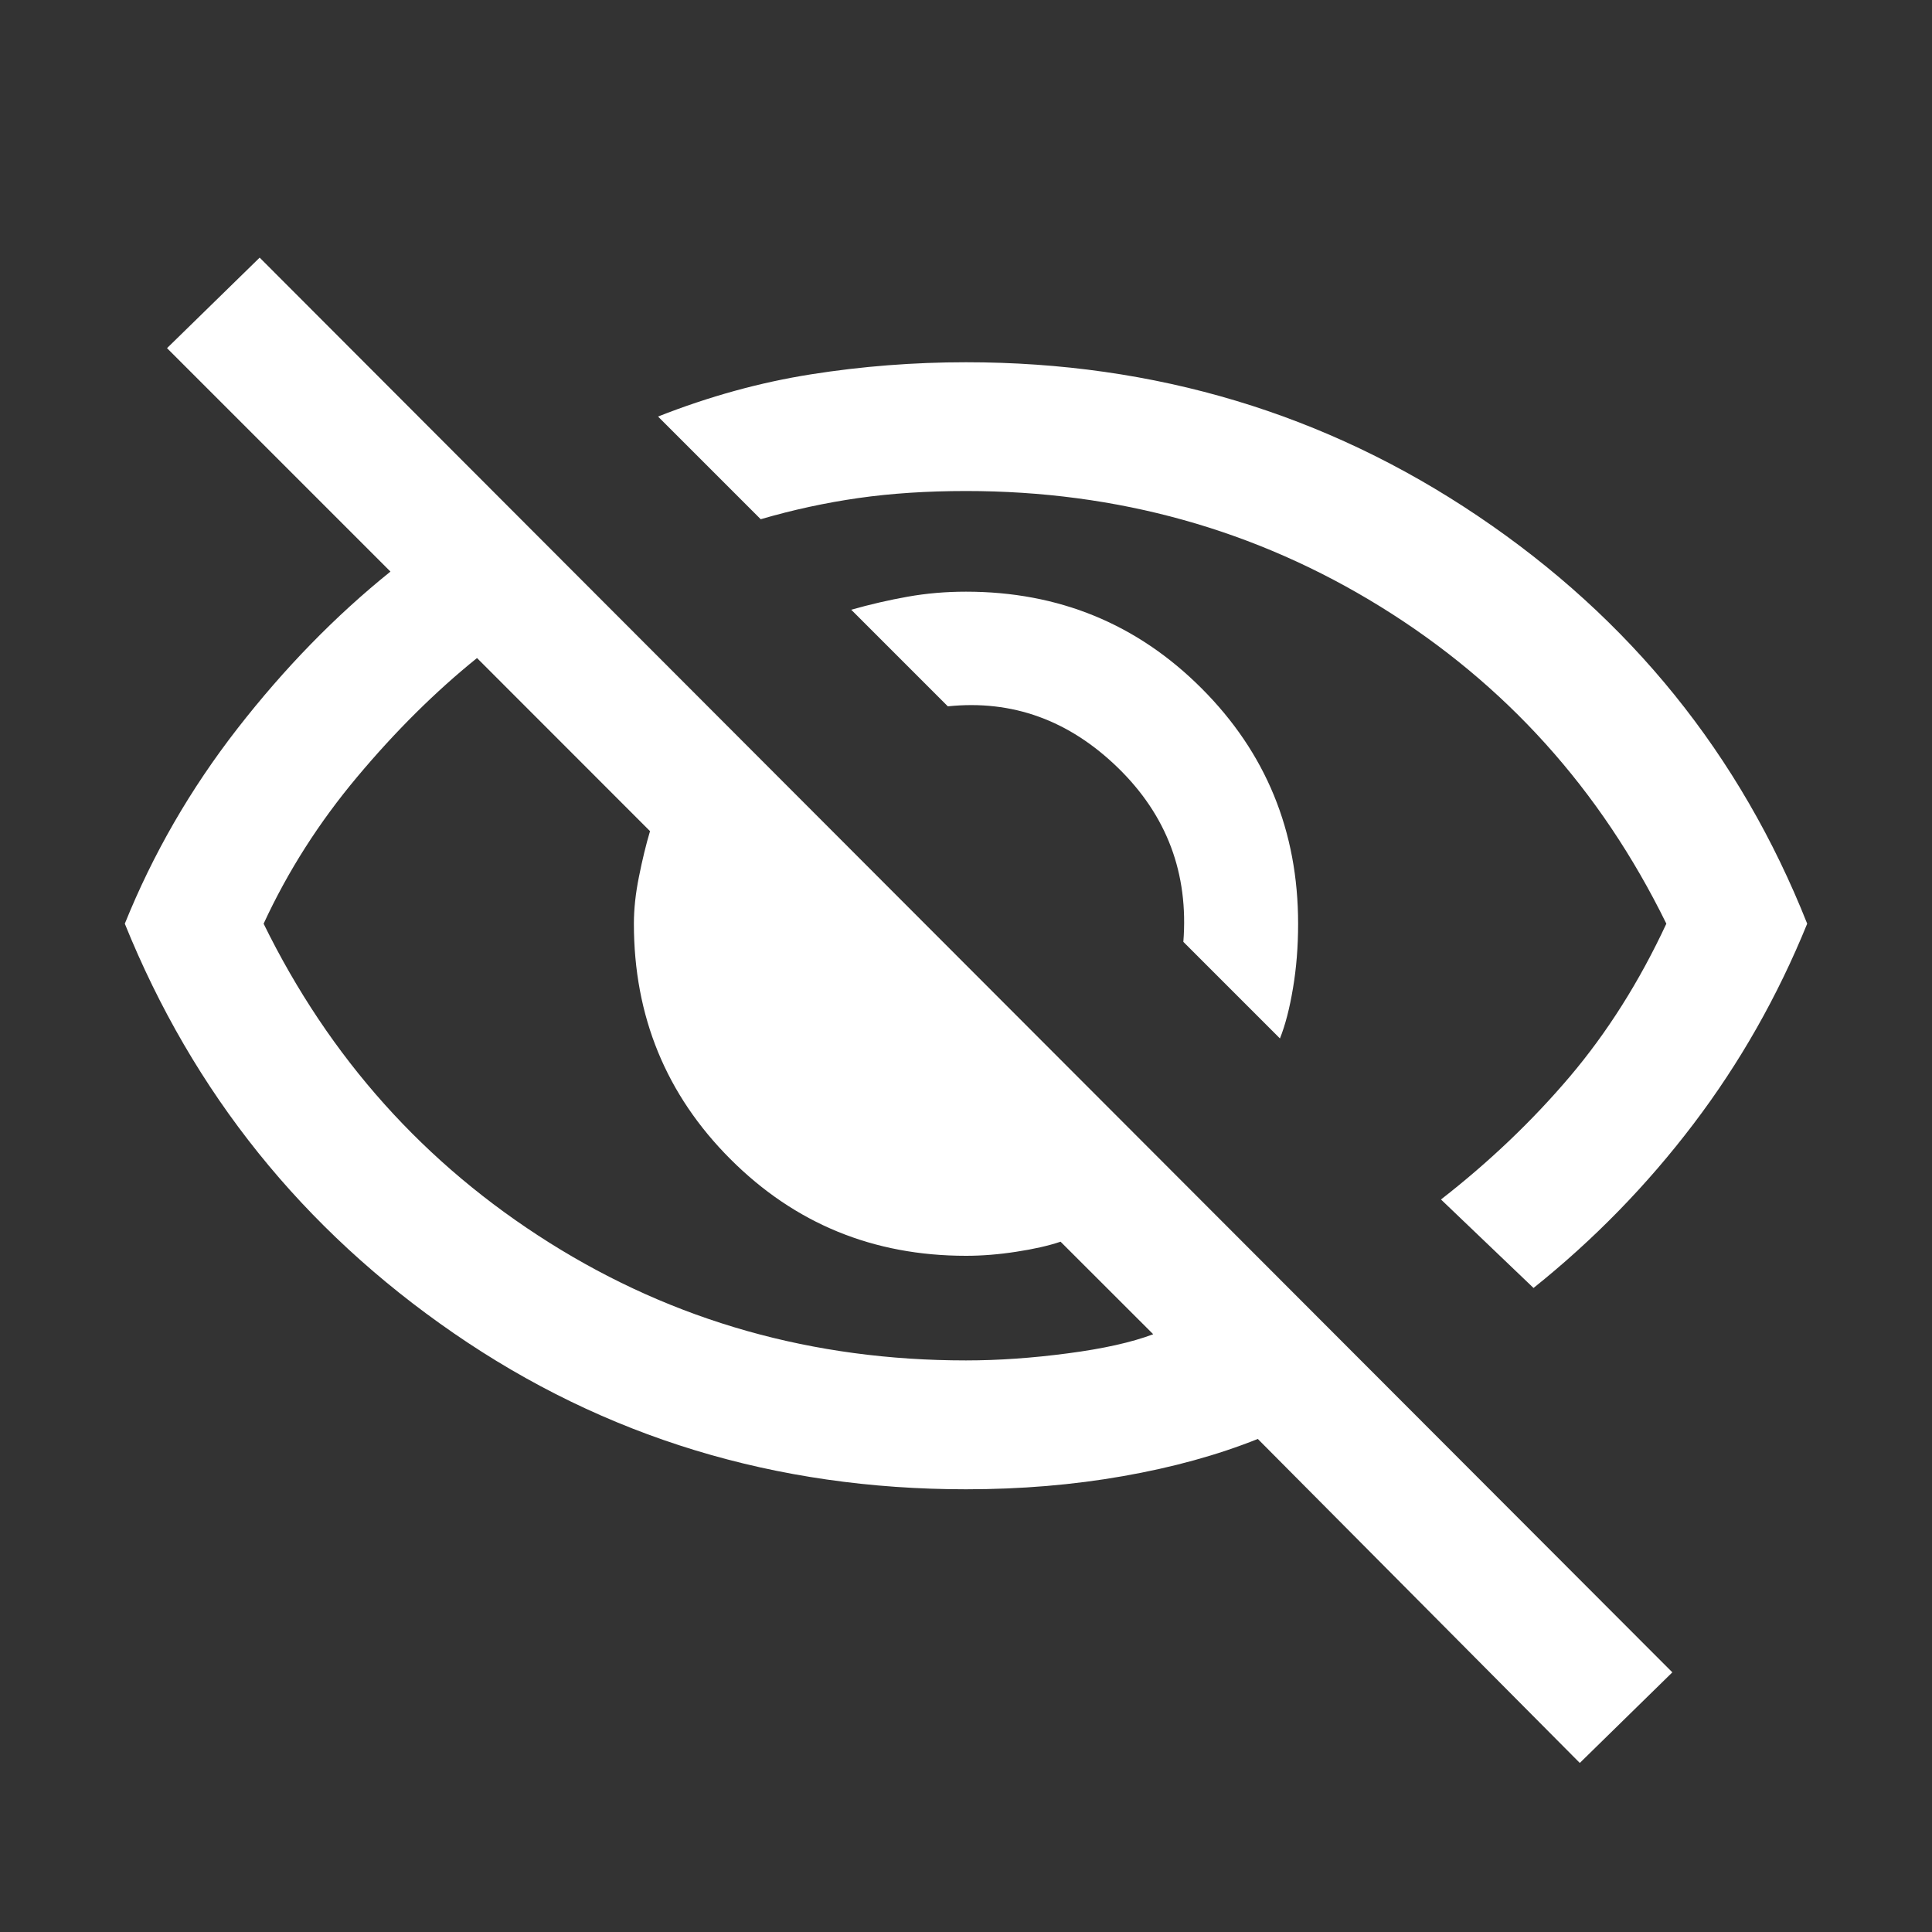 <svg xmlns="http://www.w3.org/2000/svg" fill="#FFFFFF" height="20" width="20"><rect width="100%" height="100%" fill="#333333" stroke="none"/><path d="M13.25 10.75 12.25 9.75Q12.333 8.688 11.573 7.948Q10.812 7.208 9.812 7.312L8.812 6.312Q9.104 6.229 9.396 6.177Q9.688 6.125 10 6.125Q11.438 6.125 12.438 7.125Q13.438 8.125 13.438 9.562Q13.438 9.917 13.385 10.229Q13.333 10.542 13.25 10.75ZM15.875 13.333 14.917 12.417Q15.667 11.833 16.25 11.146Q16.833 10.458 17.25 9.562Q16.229 7.479 14.292 6.281Q12.354 5.083 10 5.083Q9.396 5.083 8.885 5.156Q8.375 5.229 7.875 5.375L6.812 4.312Q7.604 4 8.396 3.875Q9.188 3.75 10 3.75Q12.938 3.75 15.302 5.344Q17.667 6.938 18.708 9.562Q18.25 10.688 17.531 11.635Q16.812 12.583 15.875 13.333ZM16.354 18.25 13.021 14.896Q12.396 15.146 11.625 15.281Q10.854 15.417 10 15.417Q7.042 15.417 4.698 13.802Q2.354 12.188 1.292 9.562Q1.729 8.479 2.458 7.542Q3.188 6.604 4.042 5.917L1.729 3.604L2.688 2.667L17.312 17.312ZM4.938 6.812Q4.292 7.333 3.698 8.042Q3.104 8.75 2.729 9.562Q3.75 11.646 5.688 12.865Q7.625 14.083 10 14.083Q10.5 14.083 11.052 14.01Q11.604 13.938 11.938 13.812L10.979 12.854Q10.792 12.917 10.521 12.958Q10.25 13 10 13Q8.562 13 7.562 12Q6.562 11 6.562 9.562Q6.562 9.333 6.615 9.073Q6.667 8.812 6.729 8.604ZM11.375 8.875Q11.375 8.875 11.375 8.875Q11.375 8.875 11.375 8.875Q11.375 8.875 11.375 8.875Q11.375 8.875 11.375 8.875Q11.375 8.875 11.375 8.875Q11.375 8.875 11.375 8.875ZM8.438 10.312Q8.438 10.312 8.438 10.312Q8.438 10.312 8.438 10.312Q8.438 10.312 8.438 10.312Q8.438 10.312 8.438 10.312Q8.438 10.312 8.438 10.312Q8.438 10.312 8.438 10.312Z"/></svg>
